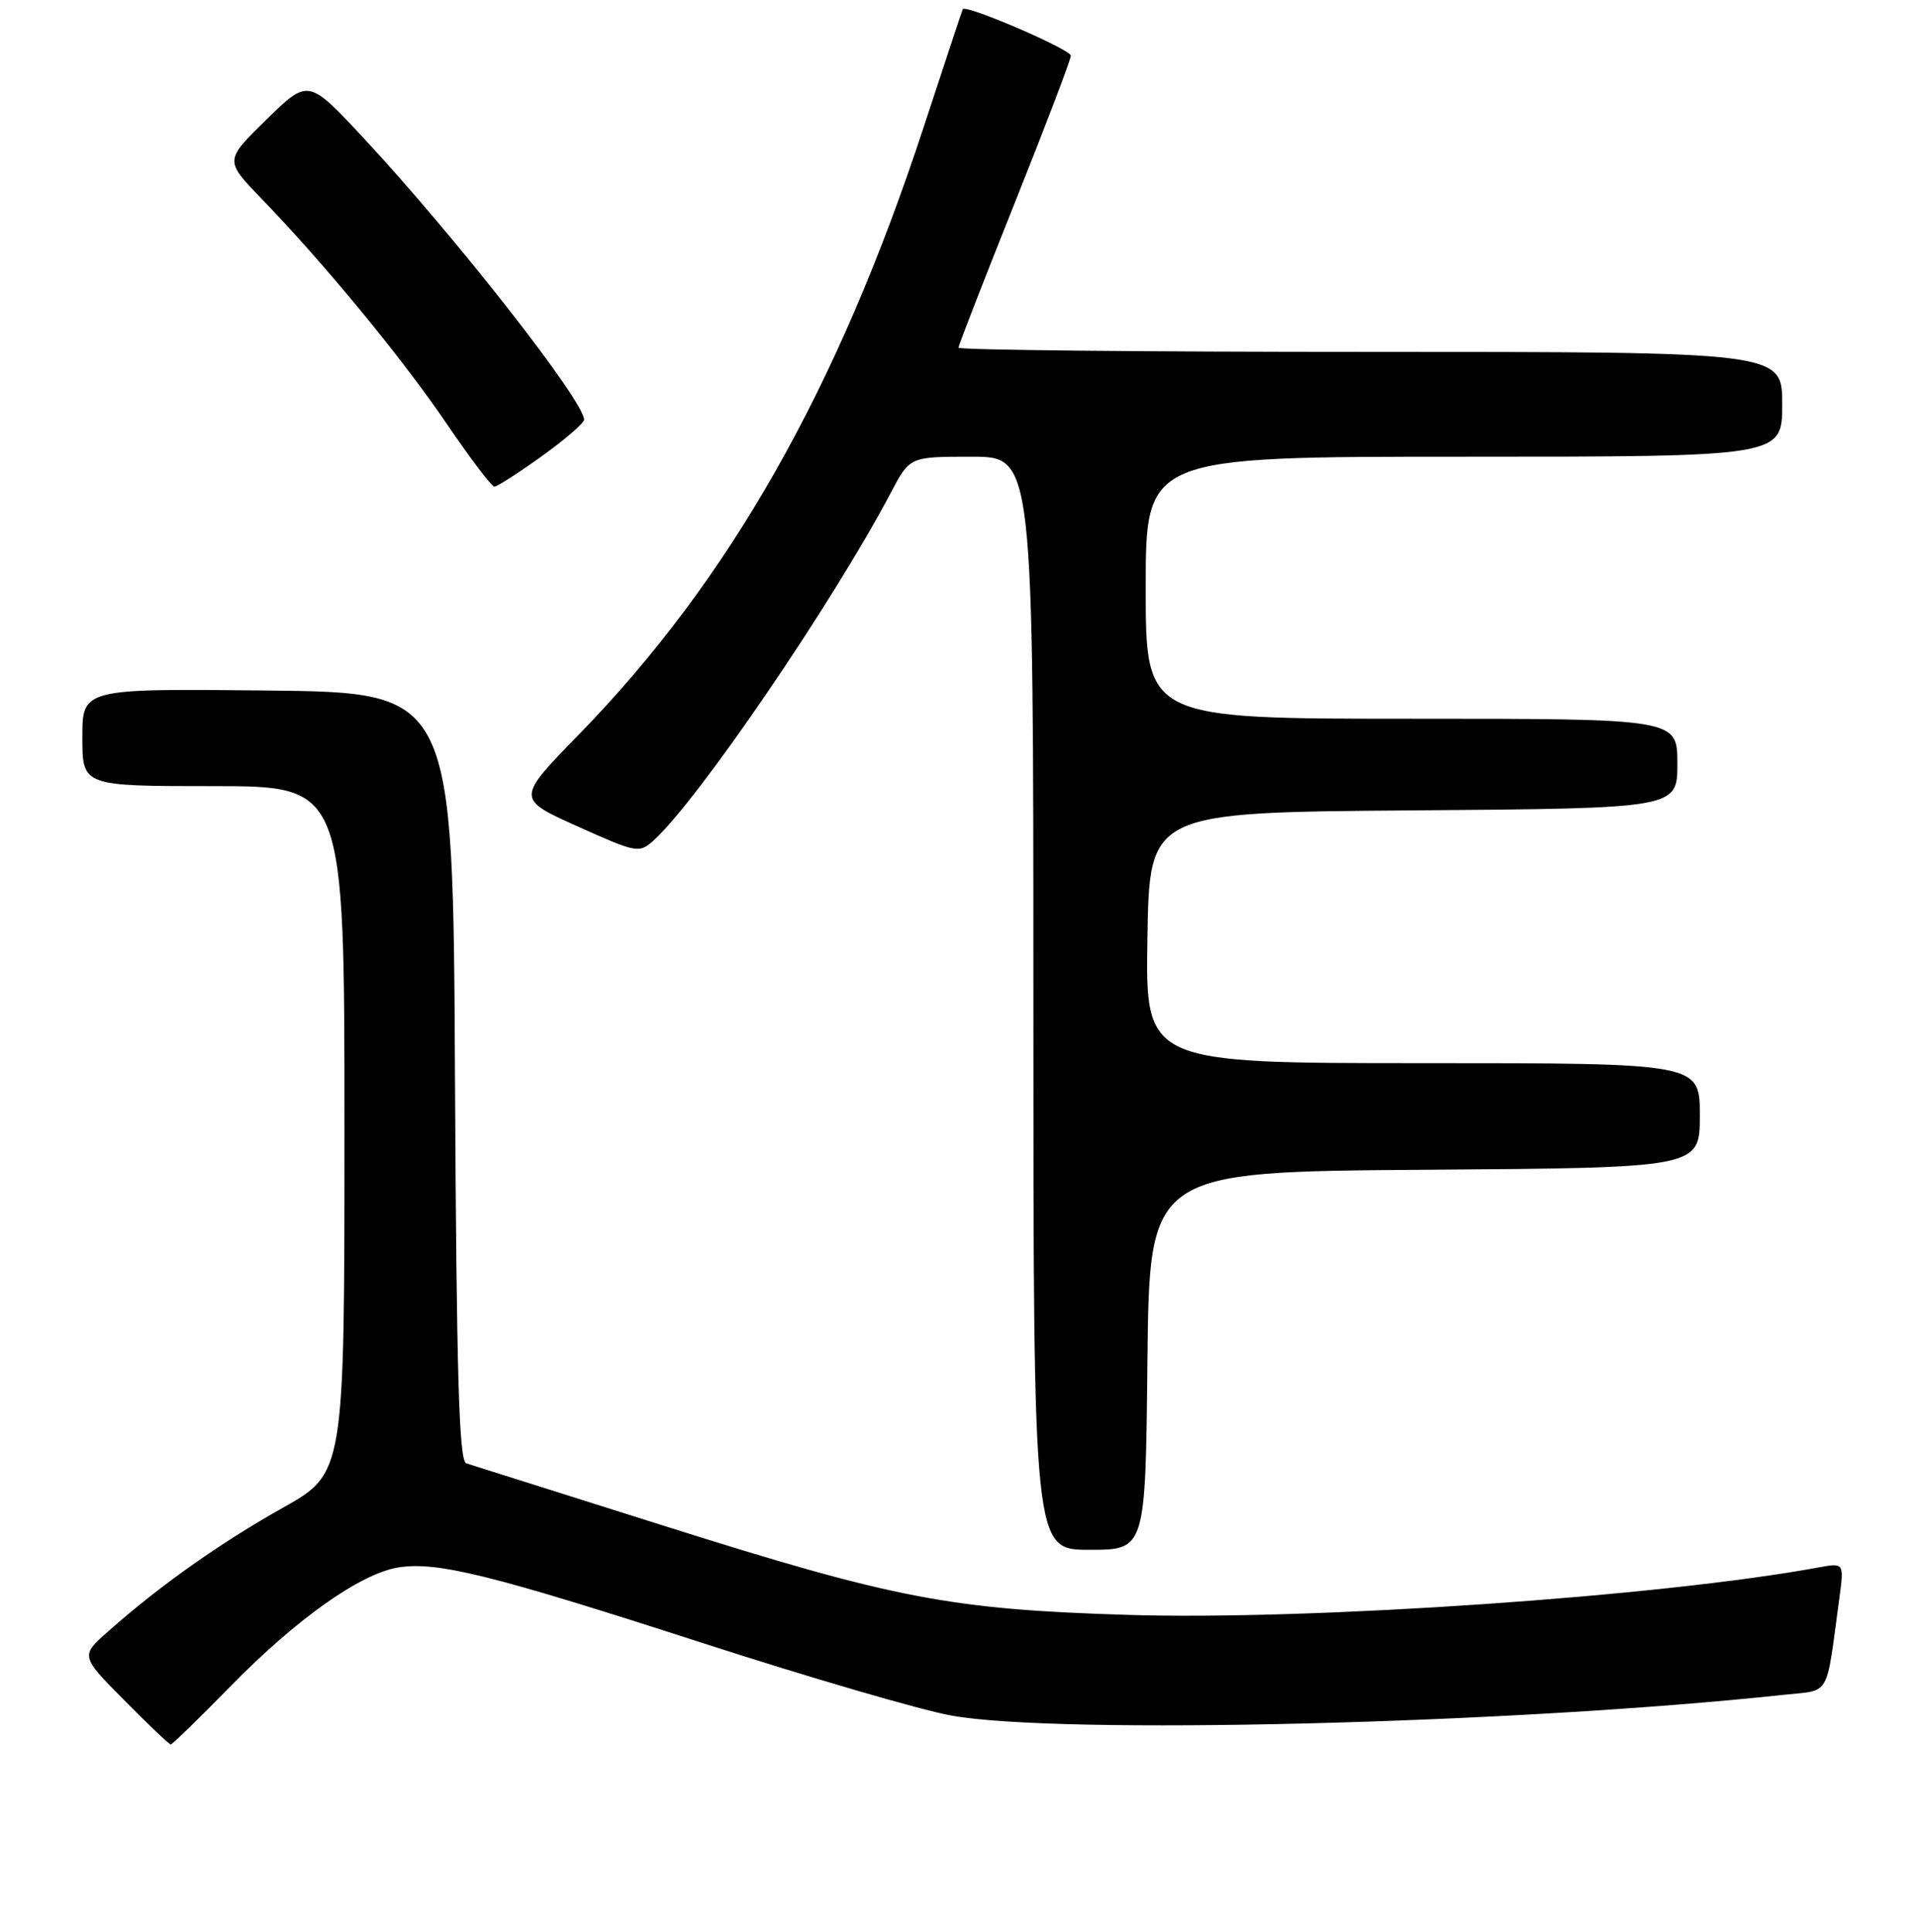 <?xml version="1.0" encoding="UTF-8" standalone="no"?>
<!DOCTYPE svg PUBLIC "-//W3C//DTD SVG 1.1//EN" "http://www.w3.org/Graphics/SVG/1.1/DTD/svg11.dtd" >
<svg xmlns="http://www.w3.org/2000/svg" xmlns:xlink="http://www.w3.org/1999/xlink" version="1.1" viewBox="0 0 256 258">
 <g >
 <path fill="currentColor"
d=" M 30.84 225.17 C 39.63 216.20 48.13 210.18 53.18 209.36 C 58.35 208.52 65.72 210.35 93.98 219.50 C 108.02 224.04 122.88 228.38 127.00 229.13 C 141.39 231.76 202.06 230.25 238.18 226.37 C 244.54 225.68 243.80 226.96 245.61 213.61 C 246.27 208.73 246.27 208.73 242.88 209.35 C 221.83 213.24 174.98 216.46 150.50 215.69 C 126.92 214.96 119.44 213.52 89.00 203.90 C 74.97 199.46 62.94 195.66 62.26 195.45 C 61.30 195.16 60.96 183.56 60.76 143.78 C 60.50 92.50 60.50 92.50 35.75 92.23 C 11.00 91.97 11.00 91.97 11.00 98.48 C 11.00 105.00 11.00 105.00 28.50 105.00 C 46.00 105.00 46.00 105.00 46.00 150.88 C 46.00 196.76 46.00 196.76 37.75 201.40 C 29.38 206.10 21.35 211.78 14.51 217.84 C 10.73 221.17 10.73 221.17 16.59 227.09 C 19.80 230.34 22.60 233.00 22.80 233.00 C 23.01 233.00 26.62 229.48 30.84 225.17 Z  M 153.23 181.75 C 153.50 156.50 153.50 156.50 190.25 156.24 C 227.00 155.98 227.00 155.98 227.00 148.99 C 227.00 142.00 227.00 142.00 189.98 142.00 C 152.95 142.00 152.95 142.00 153.23 125.25 C 153.50 108.50 153.50 108.50 188.75 108.24 C 224.00 107.97 224.00 107.97 224.00 101.99 C 224.00 96.00 224.00 96.00 188.50 96.00 C 153.00 96.00 153.00 96.00 153.00 78.50 C 153.00 61.00 153.00 61.00 195.50 61.00 C 238.00 61.00 238.00 61.00 238.00 54.00 C 238.00 47.00 238.00 47.00 183.00 47.00 C 152.75 47.00 128.00 46.75 128.00 46.44 C 128.00 46.13 131.38 37.44 135.50 27.13 C 139.62 16.82 143.00 7.96 143.00 7.44 C 143.00 6.60 128.93 0.54 128.57 1.23 C 128.49 1.38 126.14 8.47 123.34 17.00 C 111.86 52.00 97.38 77.50 77.32 98.09 C 68.94 106.69 68.94 106.69 77.11 110.37 C 85.00 113.92 85.35 113.99 87.26 112.28 C 93.16 106.97 111.22 80.50 119.00 65.74 C 121.50 61.00 121.50 61.00 129.75 61.00 C 138.00 61.00 138.00 61.00 138.00 134.00 C 138.00 207.00 138.00 207.00 145.48 207.00 C 152.97 207.00 152.97 207.00 153.23 181.75 Z  M 72.34 60.94 C 75.45 58.71 78.00 56.51 78.00 56.05 C 78.00 53.57 60.82 31.62 48.61 18.50 C 41.17 10.50 41.17 10.50 35.58 15.97 C 30.00 21.43 30.00 21.43 34.86 26.47 C 43.33 35.23 53.69 47.82 59.62 56.55 C 62.78 61.20 65.66 65.00 66.02 65.00 C 66.38 65.00 69.22 63.18 72.34 60.94 Z "/>
</g>
</svg>
